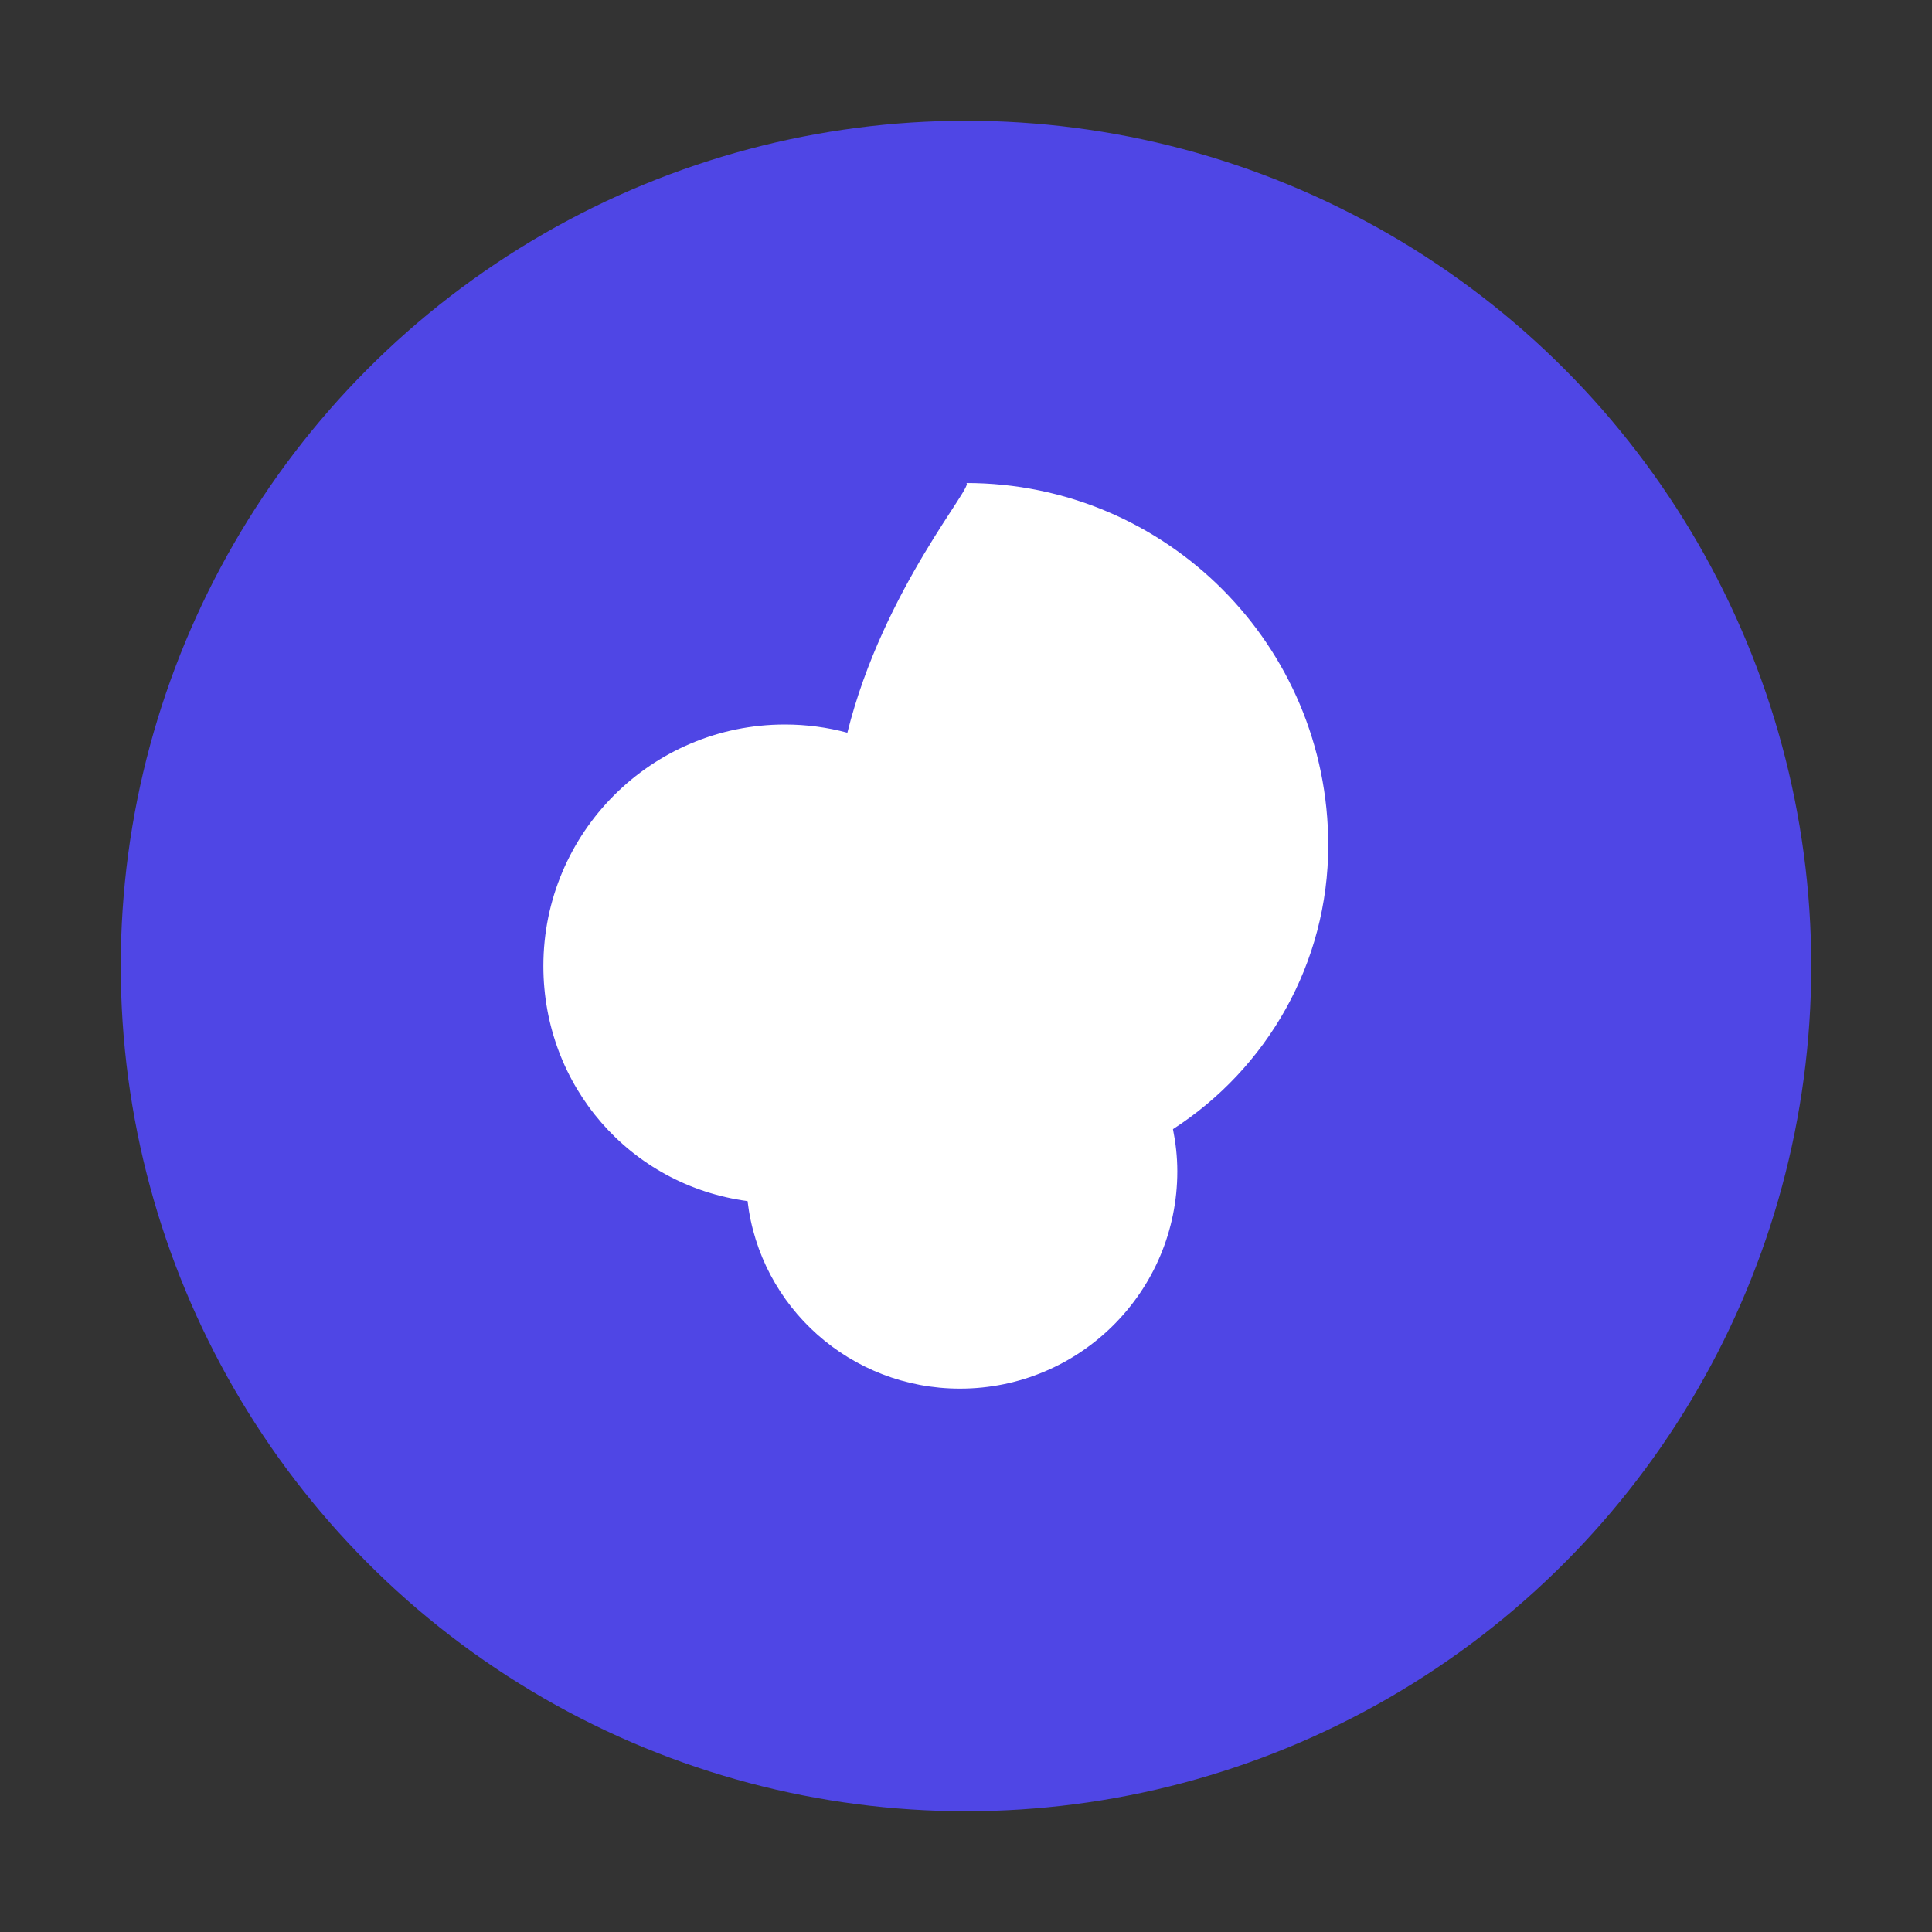 <?xml version="1.0" encoding="UTF-8"?>
<svg width="32px" height="32px" viewBox="0 0 32 32" version="1.1" xmlns="http://www.w3.org/2000/svg">
    <rect x="0" y="0" width="32" height="32" fill="#333333" stroke="none"/>
    <circle cx="16" cy="16" r="14" fill="#4F46E5" />
    <path d="M16,8 C19.314,8 22,10.686 22,14 C22,15.959 20.983,17.698 19.428,18.702 C19.473,18.927 19.5,19.16 19.5,19.4 C19.5,21.388 17.888,23 15.9,23 C14.085,23 12.587,21.647 12.382,19.894 C10.433,19.632 9,17.985 9,16 C9,13.791 10.791,12 13,12 C13.358,12 13.705,12.047 14.035,12.136 C14.63,9.746 16.178,8 16,8 Z" fill="white"/>
</svg>
